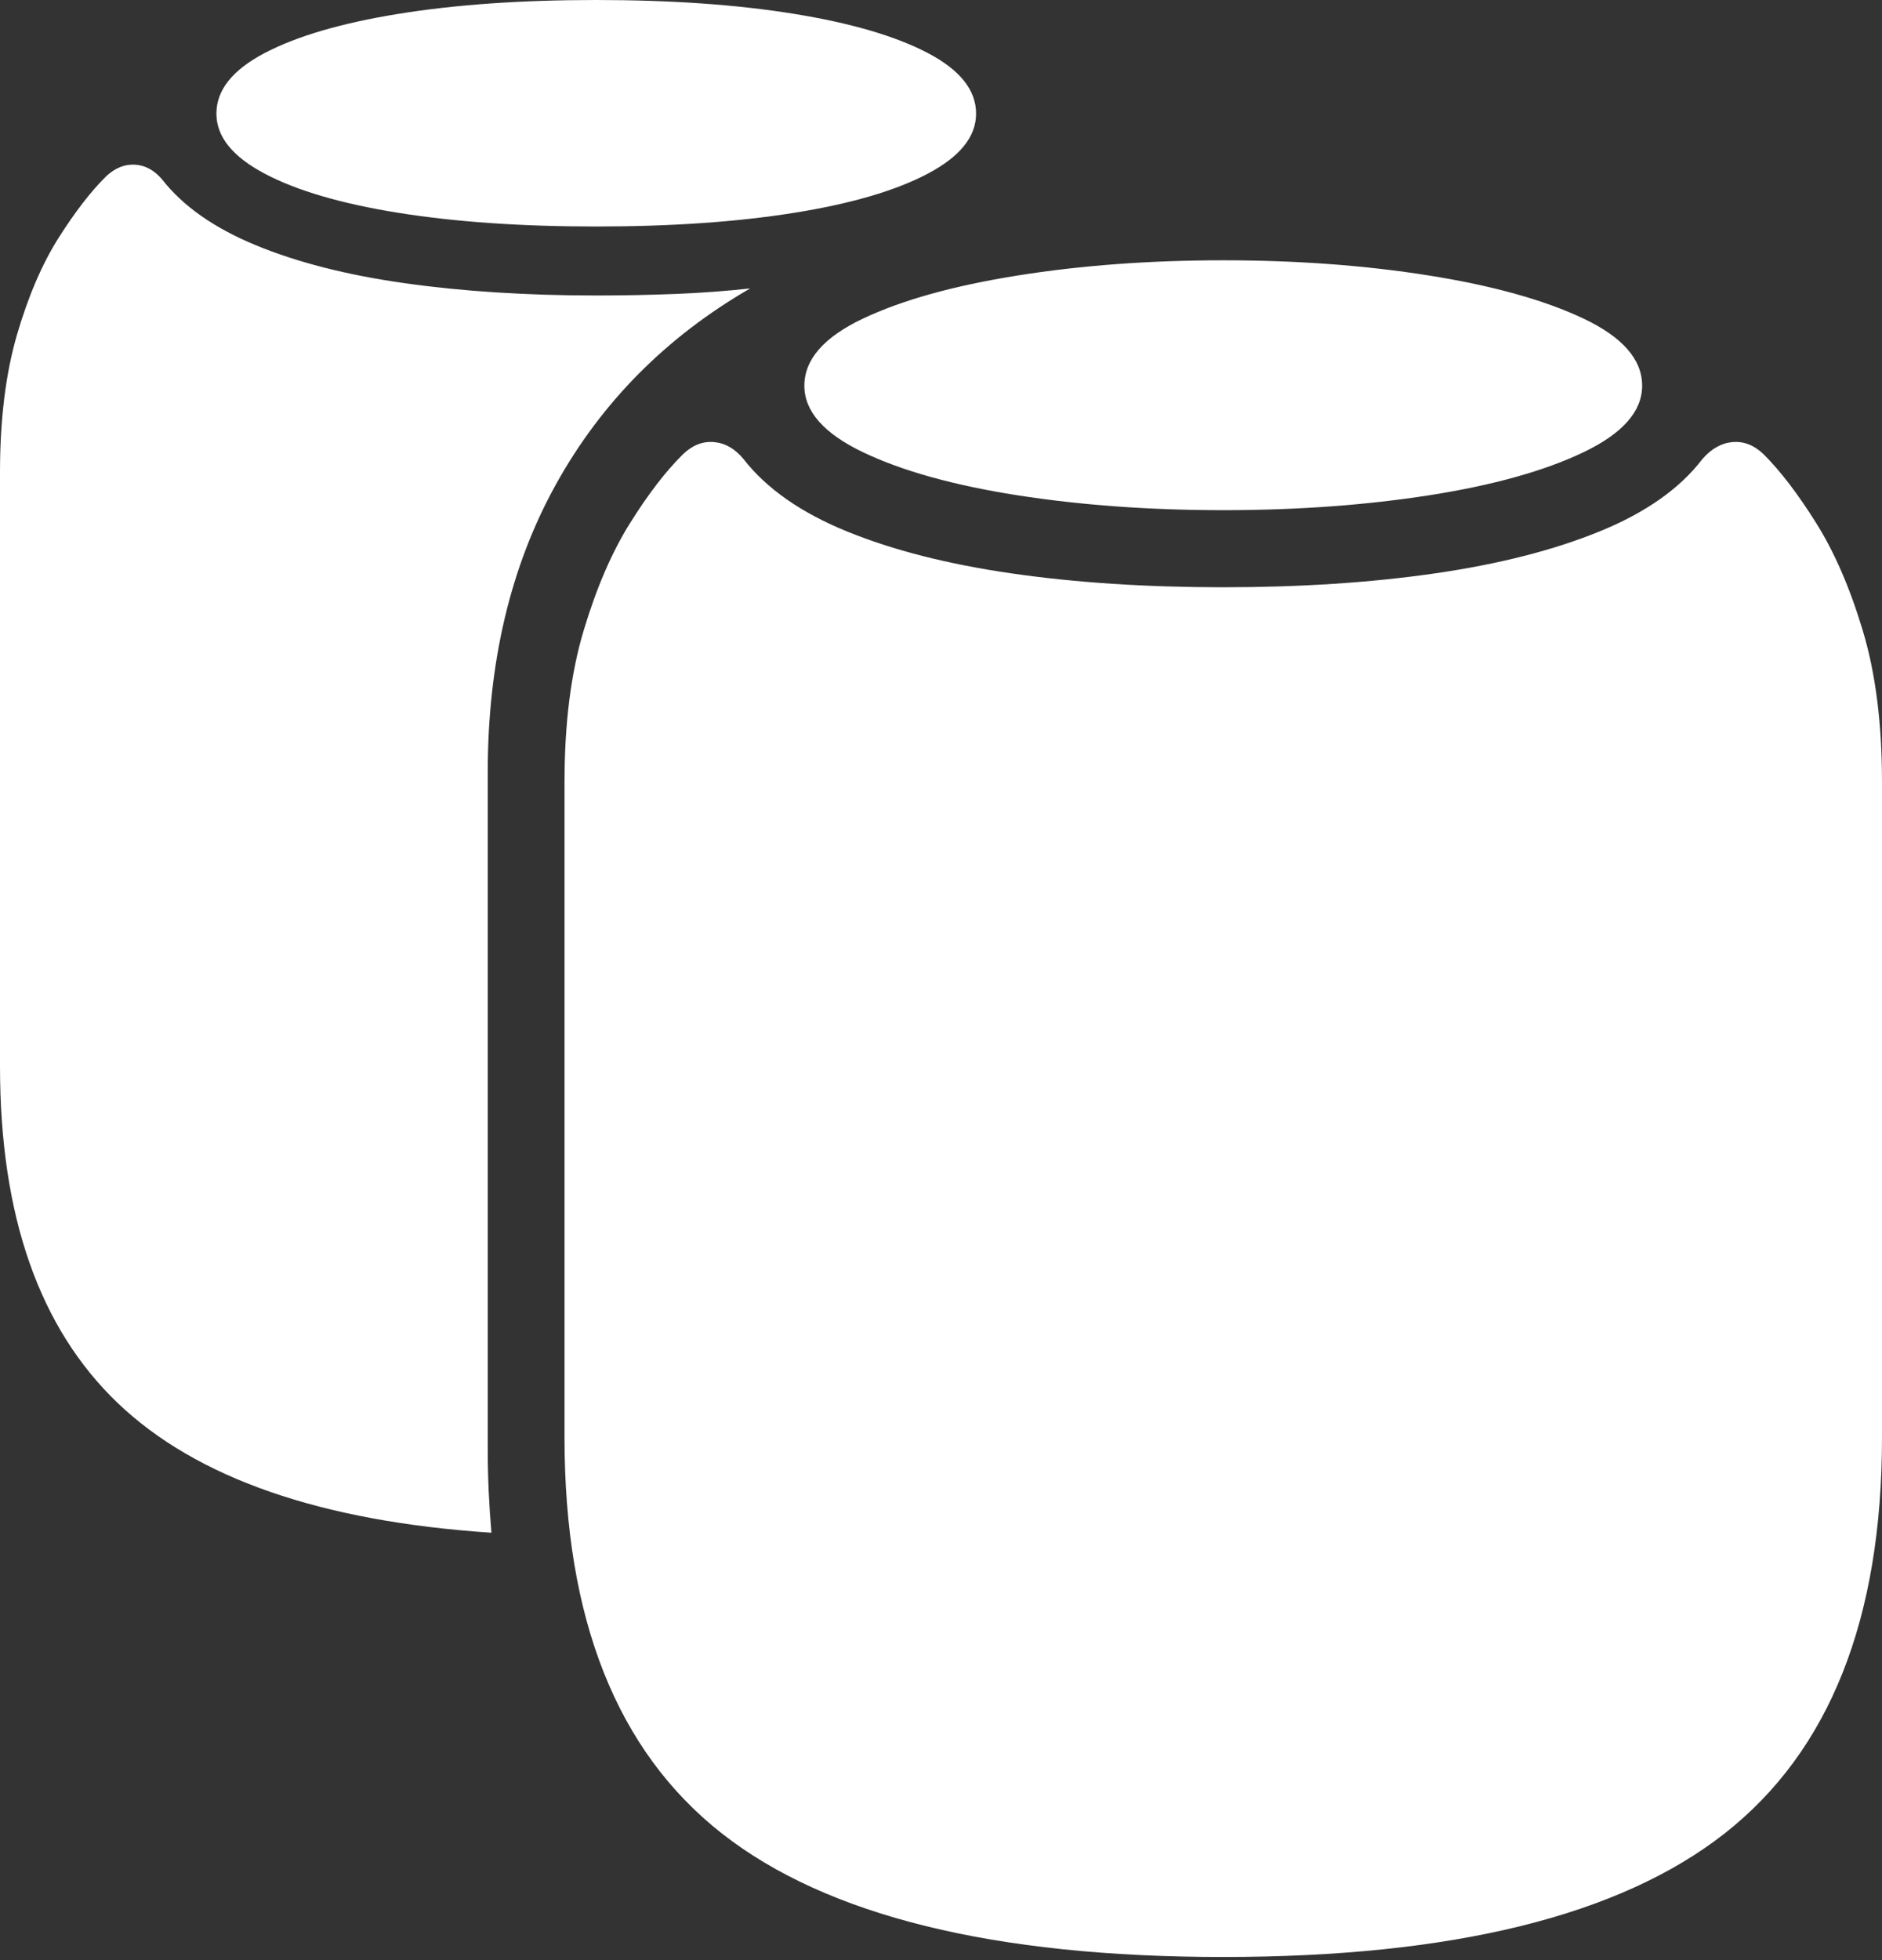 <?xml version="1.0" encoding="UTF-8"?>
<!--Generator: Apple Native CoreSVG 175-->
<!DOCTYPE svg
PUBLIC "-//W3C//DTD SVG 1.1//EN"
       "http://www.w3.org/Graphics/SVG/1.1/DTD/svg11.dtd">
<svg version="1.1" xmlns="http://www.w3.org/2000/svg" xmlns:xlink="http://www.w3.org/1999/xlink" width="21.35" height="22.223">
 <rect width="100%" height="100%" fill="#333333" stroke="none"/>
 <g>
  <rect height="22.223" opacity="0" width="21.35" x="0" y="0"/>
  <path d="M6.761 2.568Q8.038 2.568 9.008 2.413Q9.978 2.258 10.525 1.969Q11.073 1.68 11.073 1.288Q11.073 0.888 10.525 0.601Q9.978 0.314 9.008 0.157Q8.038 0 6.761 0Q5.49 0 4.52 0.157Q3.55 0.314 3.003 0.601Q2.455 0.888 2.455 1.288Q2.455 1.68 3.003 1.969Q3.55 2.258 4.52 2.413Q5.49 2.568 6.761 2.568ZM0 12.089Q0 14.633 1.338 15.909Q2.676 17.185 5.575 17.377Q5.555 17.148 5.544 16.909Q5.533 16.669 5.533 16.418L5.533 8.76Q5.533 6.886 6.307 5.491Q7.081 4.096 8.51 3.27Q8.112 3.314 7.673 3.332Q7.235 3.35 6.761 3.35Q5.58 3.35 4.593 3.211Q3.607 3.072 2.899 2.779Q2.191 2.486 1.839 2.034Q1.704 1.877 1.532 1.867Q1.36 1.856 1.208 1.995Q0.949 2.249 0.667 2.693Q0.385 3.137 0.192 3.797Q0 4.458 0 5.358ZM13.876 5.784Q15.129 5.784 16.214 5.615Q17.299 5.445 17.964 5.127Q18.629 4.809 18.629 4.373Q18.629 3.927 17.964 3.612Q17.299 3.297 16.214 3.124Q15.129 2.951 13.876 2.951Q12.626 2.951 11.541 3.124Q10.456 3.297 9.79 3.612Q9.125 3.927 9.125 4.373Q9.125 4.809 9.79 5.127Q10.456 5.445 11.541 5.615Q12.626 5.784 13.876 5.784ZM13.876 22.187Q17.778 22.187 19.564 20.787Q21.35 19.386 21.35 16.297L21.35 8.866Q21.35 7.87 21.131 7.146Q20.913 6.422 20.602 5.928Q20.292 5.434 20.007 5.15Q19.845 4.995 19.654 5.012Q19.464 5.029 19.312 5.205Q18.928 5.707 18.146 6.025Q17.364 6.344 16.276 6.501Q15.188 6.658 13.876 6.658Q12.564 6.658 11.477 6.501Q10.39 6.344 9.608 6.025Q8.827 5.707 8.435 5.205Q8.291 5.029 8.1 5.012Q7.909 4.995 7.748 5.15Q7.459 5.434 7.149 5.928Q6.839 6.422 6.622 7.146Q6.404 7.87 6.404 8.866L6.404 16.297Q6.404 19.386 8.19 20.787Q9.976 22.187 13.876 22.187Z" fill="#ffffff"/>
 </g>
</svg>
